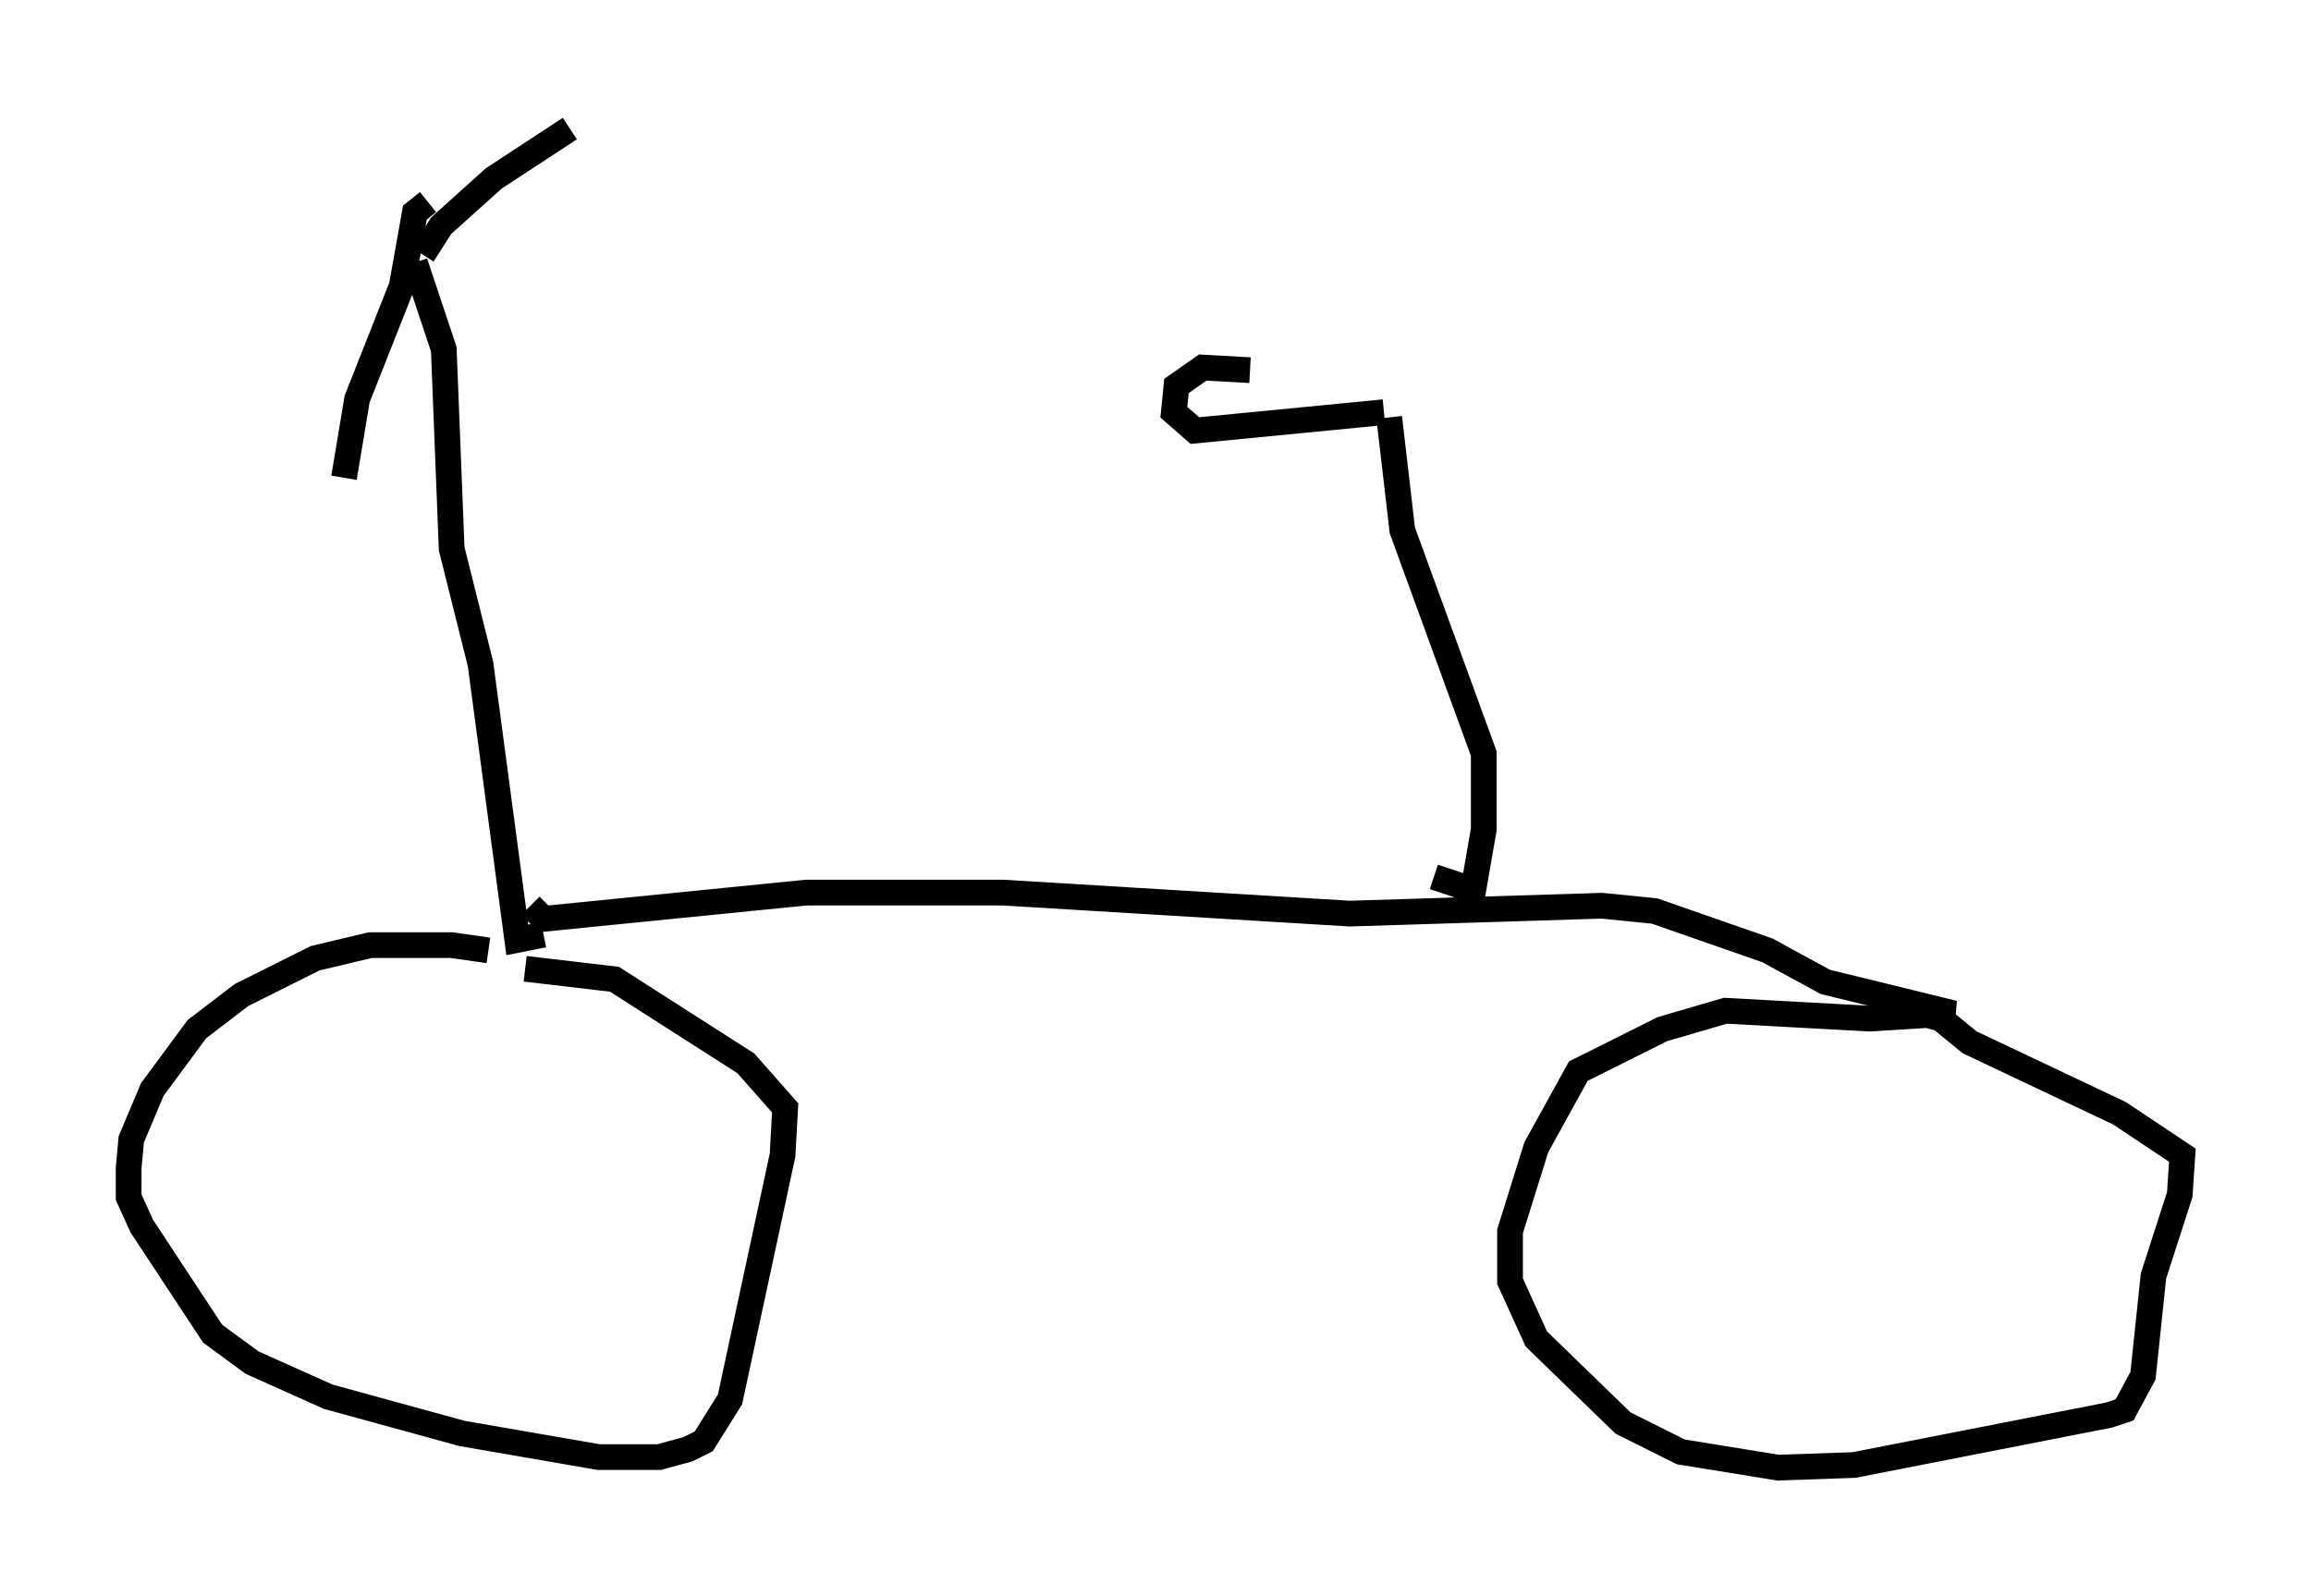 <?xml version="1.0" encoding="utf-8" ?>
<svg baseProfile="full" height="62.063" version="1.1" width="89.83" xmlns="http://www.w3.org/2000/svg" xmlns:ev="http://www.w3.org/2001/xml-events" xmlns:xlink="http://www.w3.org/1999/xlink"><defs /><rect fill="white" height="62.063" width="89.83" x="0" y="0" /><path d="M21.027, 37.871 m-2.042, -0.919 l-1.429, -0.204 -3.165, 0.0 l-2.144, 0.51 -2.858, 1.429 l-1.735, 1.327 -1.735, 2.348 l-0.817, 1.94 -0.102, 1.123 l0.0, 1.123 0.51, 1.123 l2.756, 4.185 1.531, 1.123 l2.96, 1.327 5.206, 1.429 l5.308, 0.919 2.348, 0.0 l1.123, -0.306 0.613, -0.306 l1.021, -1.633 2.042, -9.494 l0.102, -1.838 -1.531, -1.735 l-5.104, -3.267 -3.471, -0.408 m0.715, -1.327 l-1.021, 0.204 -1.429, -10.719 l-1.123, -4.492 -0.306, -7.758 l-1.123, -3.369 m0.306, -0.306 l0.715, -1.123 2.042, -1.838 l2.96, -1.94 m-5.513, 2.858 l-0.51, 0.408 -0.51, 2.858 l-1.735, 4.39 -0.51, 3.063 m7.248, 16.64 l0.51, 0.51 10.208, -1.021 l7.656, 0.0 13.475, 0.817 l9.8, -0.306 2.042, 0.204 l4.39, 1.531 2.246, 1.225 l5.002, 1.225 -3.267, 0.204 l-5.615, -0.306 -2.45, 0.715 l-3.267, 1.633 -1.633, 2.96 l-1.021, 3.267 0.0, 1.94 l1.021, 2.246 3.369, 3.267 l2.246, 1.123 3.777, 0.613 l2.96, -0.102 9.902, -1.94 l0.613, -0.204 0.715, -1.327 l0.408, -3.879 1.021, -3.165 l0.102, -1.531 -2.45, -1.633 l-5.819, -2.756 -1.123, -0.919 l-1.838, -0.51 m-17.865, -5.002 l1.531, 0.51 0.408, -2.348 l0.0, -2.96 -3.165, -8.677 l-0.51, -4.39 m-0.204, -0.204 l-7.35, 0.715 -0.817, -0.715 l0.102, -1.021 1.021, -0.715 l1.838, 0.102 " fill="none" stroke="black" stroke-width="1" /></svg>